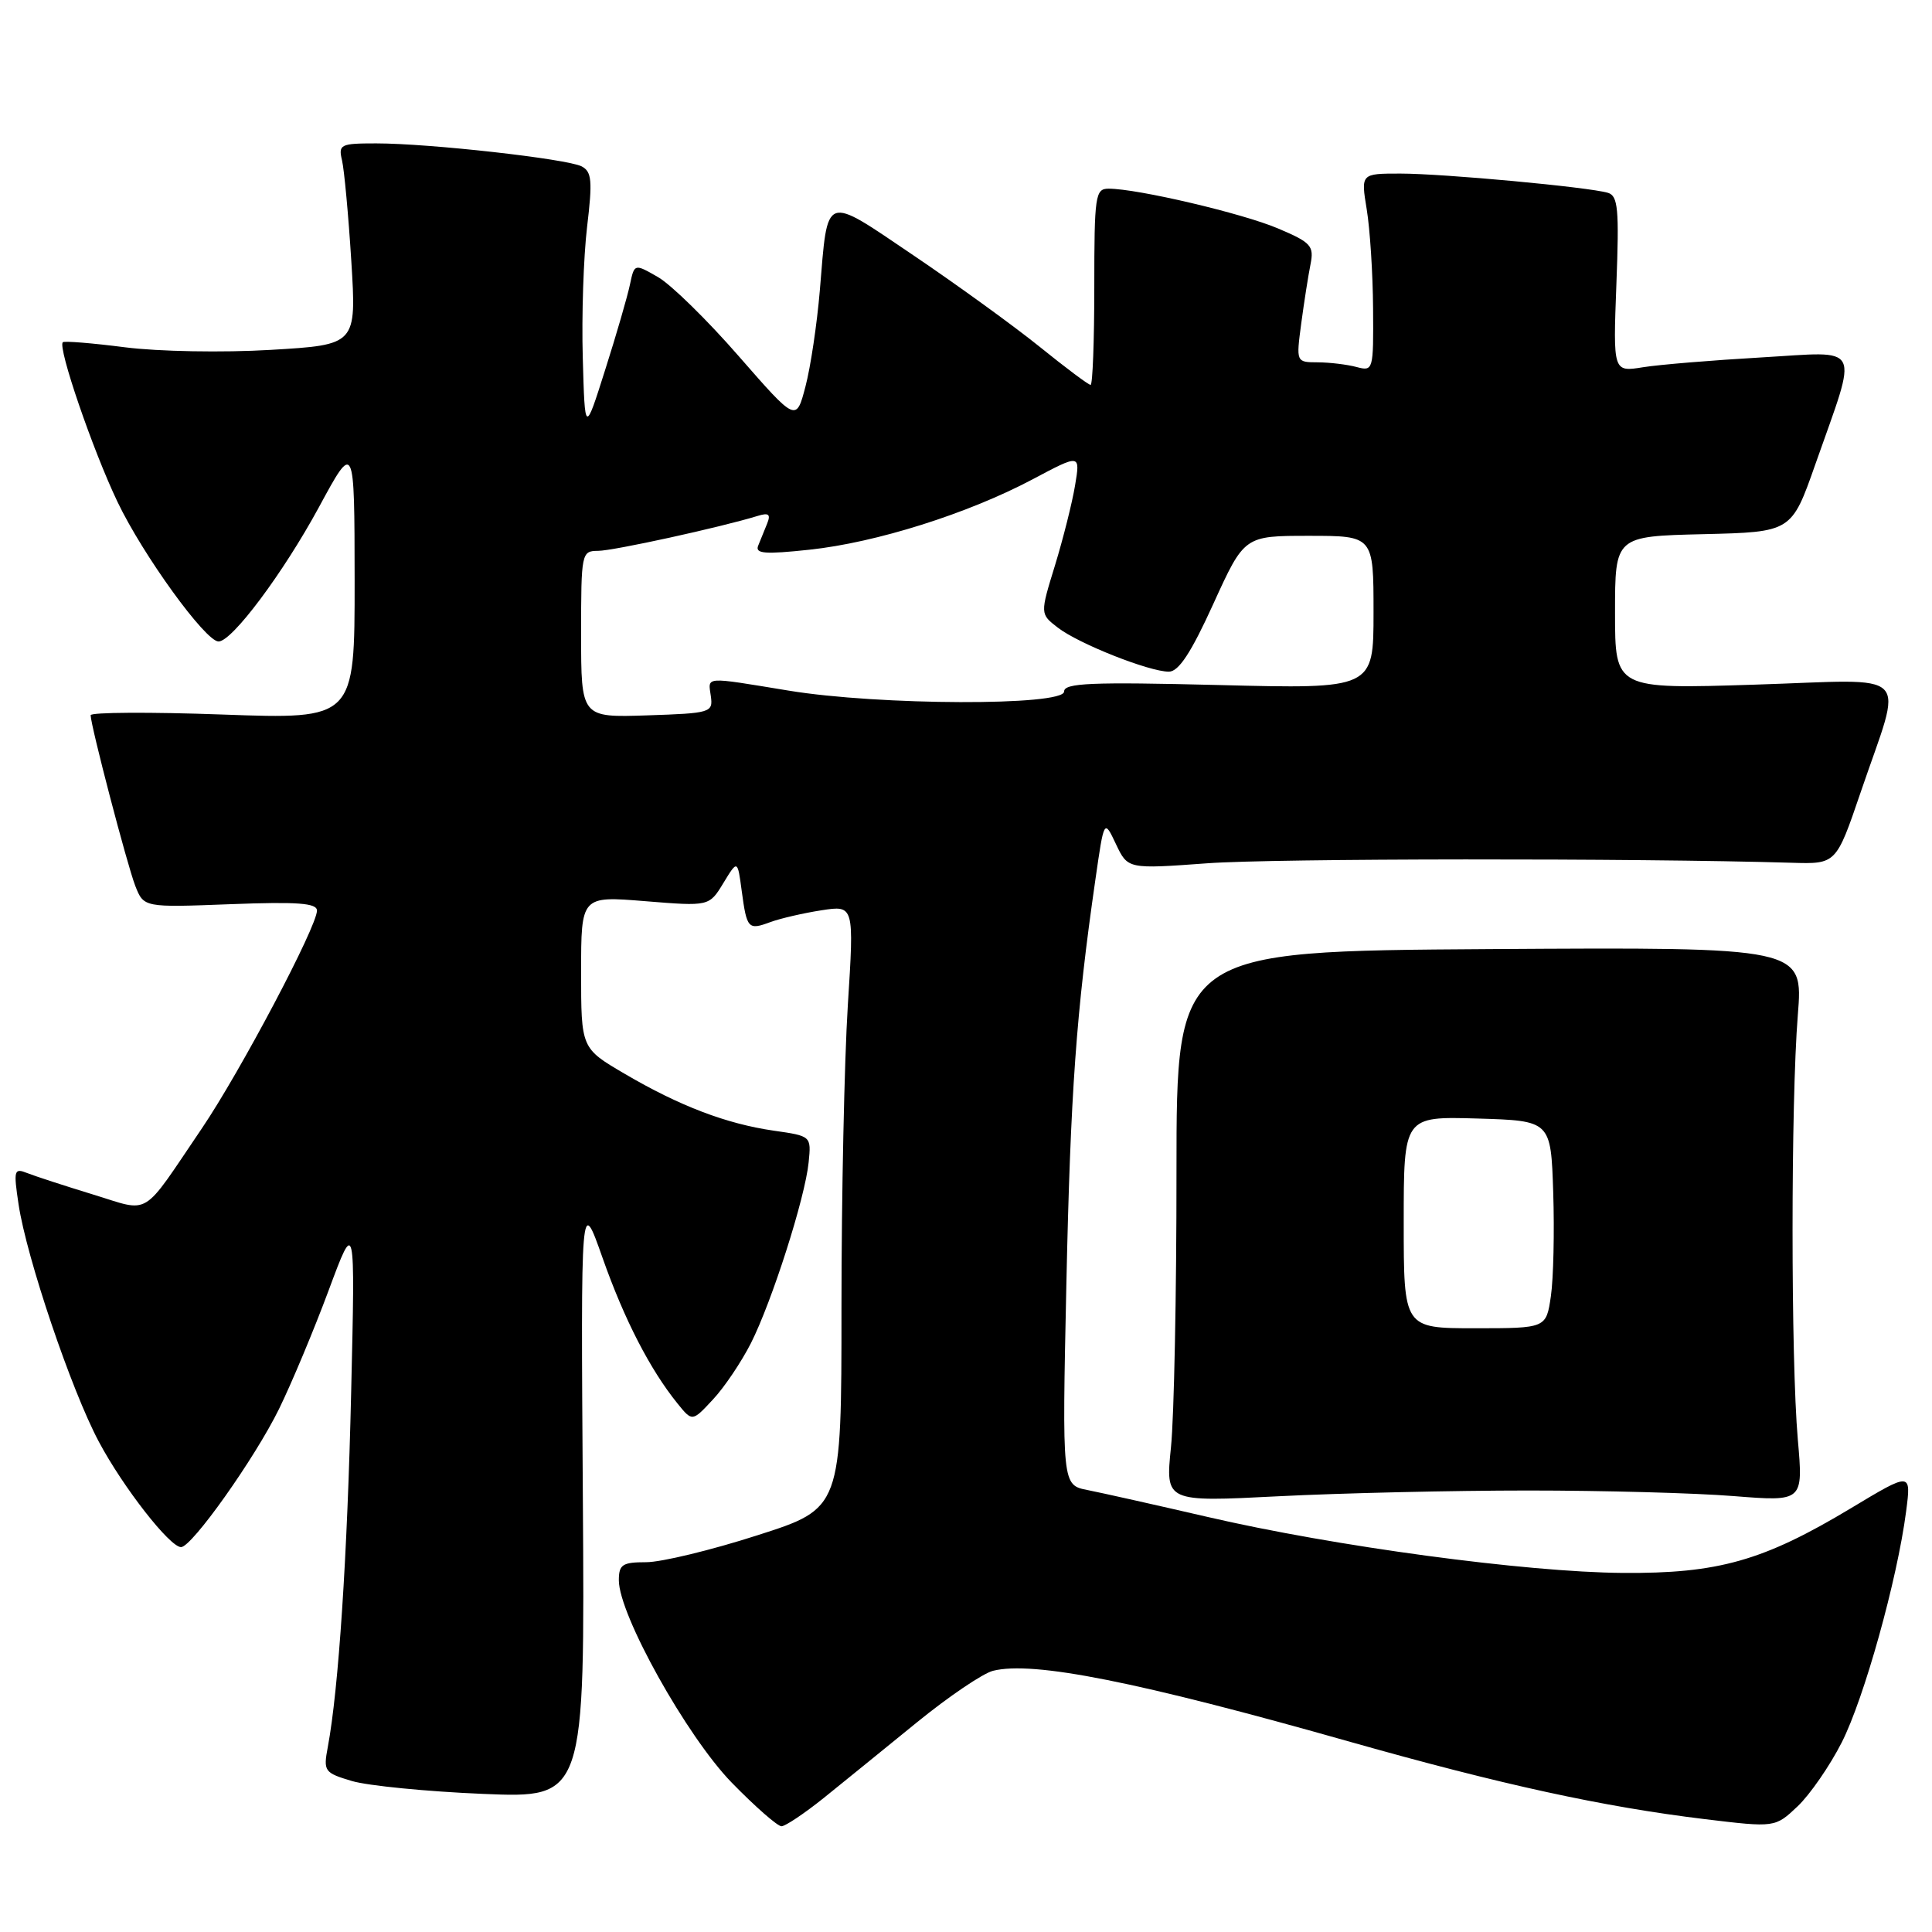 <?xml version="1.0" encoding="UTF-8" standalone="no"?>
<!DOCTYPE svg PUBLIC "-//W3C//DTD SVG 1.1//EN" "http://www.w3.org/Graphics/SVG/1.1/DTD/svg11.dtd" >
<svg xmlns="http://www.w3.org/2000/svg" xmlns:xlink="http://www.w3.org/1999/xlink" version="1.1" viewBox="0 0 256 256">
 <g >
 <path fill="currentColor"
d=" M 109.15 238.24 C 111.70 236.18 117.24 231.69 121.46 228.25 C 125.67 224.82 130.23 221.73 131.58 221.39 C 136.89 220.06 150.68 222.80 179.00 230.83 C 198.97 236.48 212.41 239.41 225.85 241.04 C 235.21 242.17 235.21 242.17 238.20 239.34 C 239.84 237.78 242.47 233.97 244.04 230.88 C 247.01 225.03 251.39 209.33 252.57 200.27 C 253.25 195.04 253.25 195.04 245.27 199.84 C 233.66 206.82 227.67 208.52 215.00 208.42 C 202.18 208.32 176.85 204.91 160.00 201.00 C 153.12 199.41 145.98 197.81 144.11 197.44 C 140.73 196.78 140.73 196.78 141.30 170.14 C 141.85 144.67 142.60 134.20 145.15 116.52 C 146.30 108.53 146.30 108.53 147.87 111.85 C 149.44 115.16 149.44 115.16 159.97 114.39 C 168.79 113.74 216.56 113.70 237.40 114.32 C 243.30 114.50 243.30 114.50 246.54 105.00 C 252.20 88.36 253.86 90.05 232.50 90.72 C 214.00 91.31 214.00 91.31 214.00 81.19 C 214.00 71.06 214.00 71.06 225.70 70.78 C 237.39 70.50 237.39 70.50 240.55 61.50 C 246.26 45.26 246.93 46.58 233.40 47.36 C 226.96 47.73 219.90 48.31 217.71 48.66 C 213.74 49.30 213.74 49.30 214.18 37.66 C 214.56 27.71 214.40 25.95 213.06 25.55 C 210.53 24.79 191.24 23.00 185.55 23.00 C 180.32 23.00 180.32 23.00 181.10 27.75 C 181.53 30.36 181.91 36.26 181.94 40.87 C 182.00 49.07 181.96 49.22 179.75 48.63 C 178.51 48.30 176.20 48.02 174.62 48.01 C 171.74 48.00 171.74 48.00 172.42 42.86 C 172.80 40.03 173.35 36.51 173.65 35.02 C 174.13 32.58 173.74 32.13 169.34 30.27 C 164.64 28.27 150.72 25.00 146.89 25.00 C 145.13 25.00 145.00 25.91 145.00 38.00 C 145.00 45.15 144.78 51.00 144.51 51.00 C 144.23 51.00 141.20 48.73 137.76 45.95 C 134.31 43.17 126.80 37.73 121.06 33.85 C 109.07 25.75 109.71 25.51 108.63 38.50 C 108.26 42.90 107.41 48.62 106.73 51.21 C 105.50 55.91 105.50 55.91 97.90 47.21 C 93.73 42.42 88.90 37.69 87.18 36.71 C 84.06 34.92 84.06 34.92 83.47 37.71 C 83.15 39.24 81.68 44.33 80.19 49.00 C 77.50 57.50 77.50 57.50 77.22 47.39 C 77.06 41.83 77.32 34.04 77.79 30.08 C 78.52 23.97 78.42 22.76 77.08 22.05 C 75.17 21.05 56.91 19.00 49.85 19.00 C 45.10 19.00 44.82 19.14 45.32 21.25 C 45.61 22.49 46.17 28.49 46.55 34.60 C 47.24 45.69 47.24 45.69 35.87 46.36 C 29.55 46.74 20.98 46.58 16.58 46.02 C 12.22 45.46 8.51 45.16 8.32 45.35 C 7.63 46.04 12.30 59.67 15.57 66.50 C 18.94 73.56 27.23 85.00 28.96 85.00 C 30.75 85.00 37.52 75.93 42.24 67.24 C 46.97 58.50 46.97 58.50 46.99 76.91 C 47.00 95.31 47.00 95.31 29.50 94.68 C 19.88 94.33 12.01 94.38 12.01 94.77 C 12.04 96.23 16.84 114.58 17.92 117.37 C 19.05 120.25 19.05 120.25 30.52 119.81 C 39.45 119.47 42.00 119.66 42.00 120.66 C 42.00 122.78 31.85 141.98 26.76 149.50 C 18.59 161.55 20.09 160.64 12.27 158.26 C 8.55 157.12 4.65 155.85 3.61 155.44 C 1.86 154.74 1.78 155.04 2.46 159.58 C 3.52 166.65 9.45 184.20 13.10 191.04 C 16.31 197.07 22.50 205.00 23.99 205.00 C 25.42 205.00 33.76 193.24 36.97 186.70 C 38.64 183.29 41.60 176.22 43.54 171.00 C 47.07 161.50 47.07 161.50 46.53 184.50 C 46.03 206.25 44.86 223.87 43.44 231.46 C 42.83 234.71 42.96 234.90 46.65 236.00 C 48.77 236.62 56.58 237.39 64.00 237.70 C 77.50 238.26 77.50 238.26 77.23 198.38 C 76.96 158.50 76.96 158.50 79.84 166.67 C 82.72 174.84 86.13 181.47 89.78 185.98 C 91.73 188.39 91.73 188.39 94.47 185.44 C 95.98 183.83 98.23 180.47 99.49 178.00 C 102.29 172.46 106.68 158.73 107.15 154.01 C 107.50 150.53 107.49 150.53 102.53 149.82 C 96.24 148.91 90.06 146.56 82.75 142.27 C 77.00 138.90 77.00 138.90 77.00 128.81 C 77.00 118.72 77.00 118.72 85.48 119.41 C 93.97 120.10 93.97 120.10 95.85 117.01 C 97.73 113.92 97.73 113.92 98.28 118.04 C 98.96 123.09 99.13 123.28 102.11 122.17 C 103.43 121.69 106.45 120.99 108.84 120.62 C 113.18 119.95 113.18 119.95 112.34 133.22 C 111.88 140.53 111.50 158.51 111.50 173.18 C 111.50 199.87 111.50 199.87 100.37 203.43 C 94.26 205.40 87.62 207.00 85.62 207.00 C 82.47 207.00 82.00 207.31 82.00 209.40 C 82.00 213.95 90.99 230.07 96.95 236.20 C 100.06 239.39 103.03 241.99 103.55 241.99 C 104.07 241.98 106.59 240.29 109.15 238.24 Z  M 202.50 197.50 C 212.40 197.50 224.65 197.83 229.72 198.24 C 238.94 198.97 238.94 198.97 238.22 190.74 C 237.29 180.09 237.29 146.09 238.22 134.50 C 238.94 125.50 238.94 125.50 197.41 125.76 C 155.89 126.03 155.89 126.03 155.89 155.26 C 155.90 171.34 155.57 187.77 155.16 191.76 C 154.42 199.03 154.42 199.03 169.46 198.26 C 177.73 197.84 192.60 197.50 202.50 197.50 Z  M 77.00 84.04 C 77.00 73.26 77.05 73.00 79.25 72.99 C 81.26 72.99 95.53 69.86 100.40 68.36 C 101.86 67.91 102.15 68.14 101.65 69.38 C 101.29 70.27 100.76 71.59 100.46 72.31 C 100.03 73.37 101.37 73.47 107.25 72.84 C 116.09 71.90 128.25 68.06 136.83 63.51 C 143.15 60.15 143.15 60.15 142.45 64.33 C 142.07 66.62 140.87 71.39 139.79 74.92 C 137.81 81.35 137.81 81.35 140.16 83.16 C 142.90 85.29 152.27 89.00 154.88 89.00 C 156.18 89.00 157.83 86.49 160.78 80.00 C 164.88 71.00 164.88 71.00 173.44 71.00 C 182.00 71.00 182.00 71.00 182.00 81.14 C 182.00 91.29 182.00 91.29 161.50 90.77 C 144.57 90.35 141.00 90.50 141.00 91.63 C 141.00 93.56 116.45 93.48 104.50 91.51 C 93.15 89.65 93.82 89.60 94.19 92.25 C 94.49 94.42 94.18 94.51 85.75 94.79 C 77.00 95.08 77.00 95.08 77.00 84.04 Z  M 186.00 161.96 C 186.00 147.93 186.00 147.93 195.75 148.21 C 205.50 148.50 205.50 148.50 205.81 158.00 C 205.98 163.22 205.84 169.41 205.50 171.75 C 204.88 176.00 204.88 176.00 195.44 176.00 C 186.00 176.00 186.00 176.00 186.00 161.96 Z "/>
</g>
</svg>